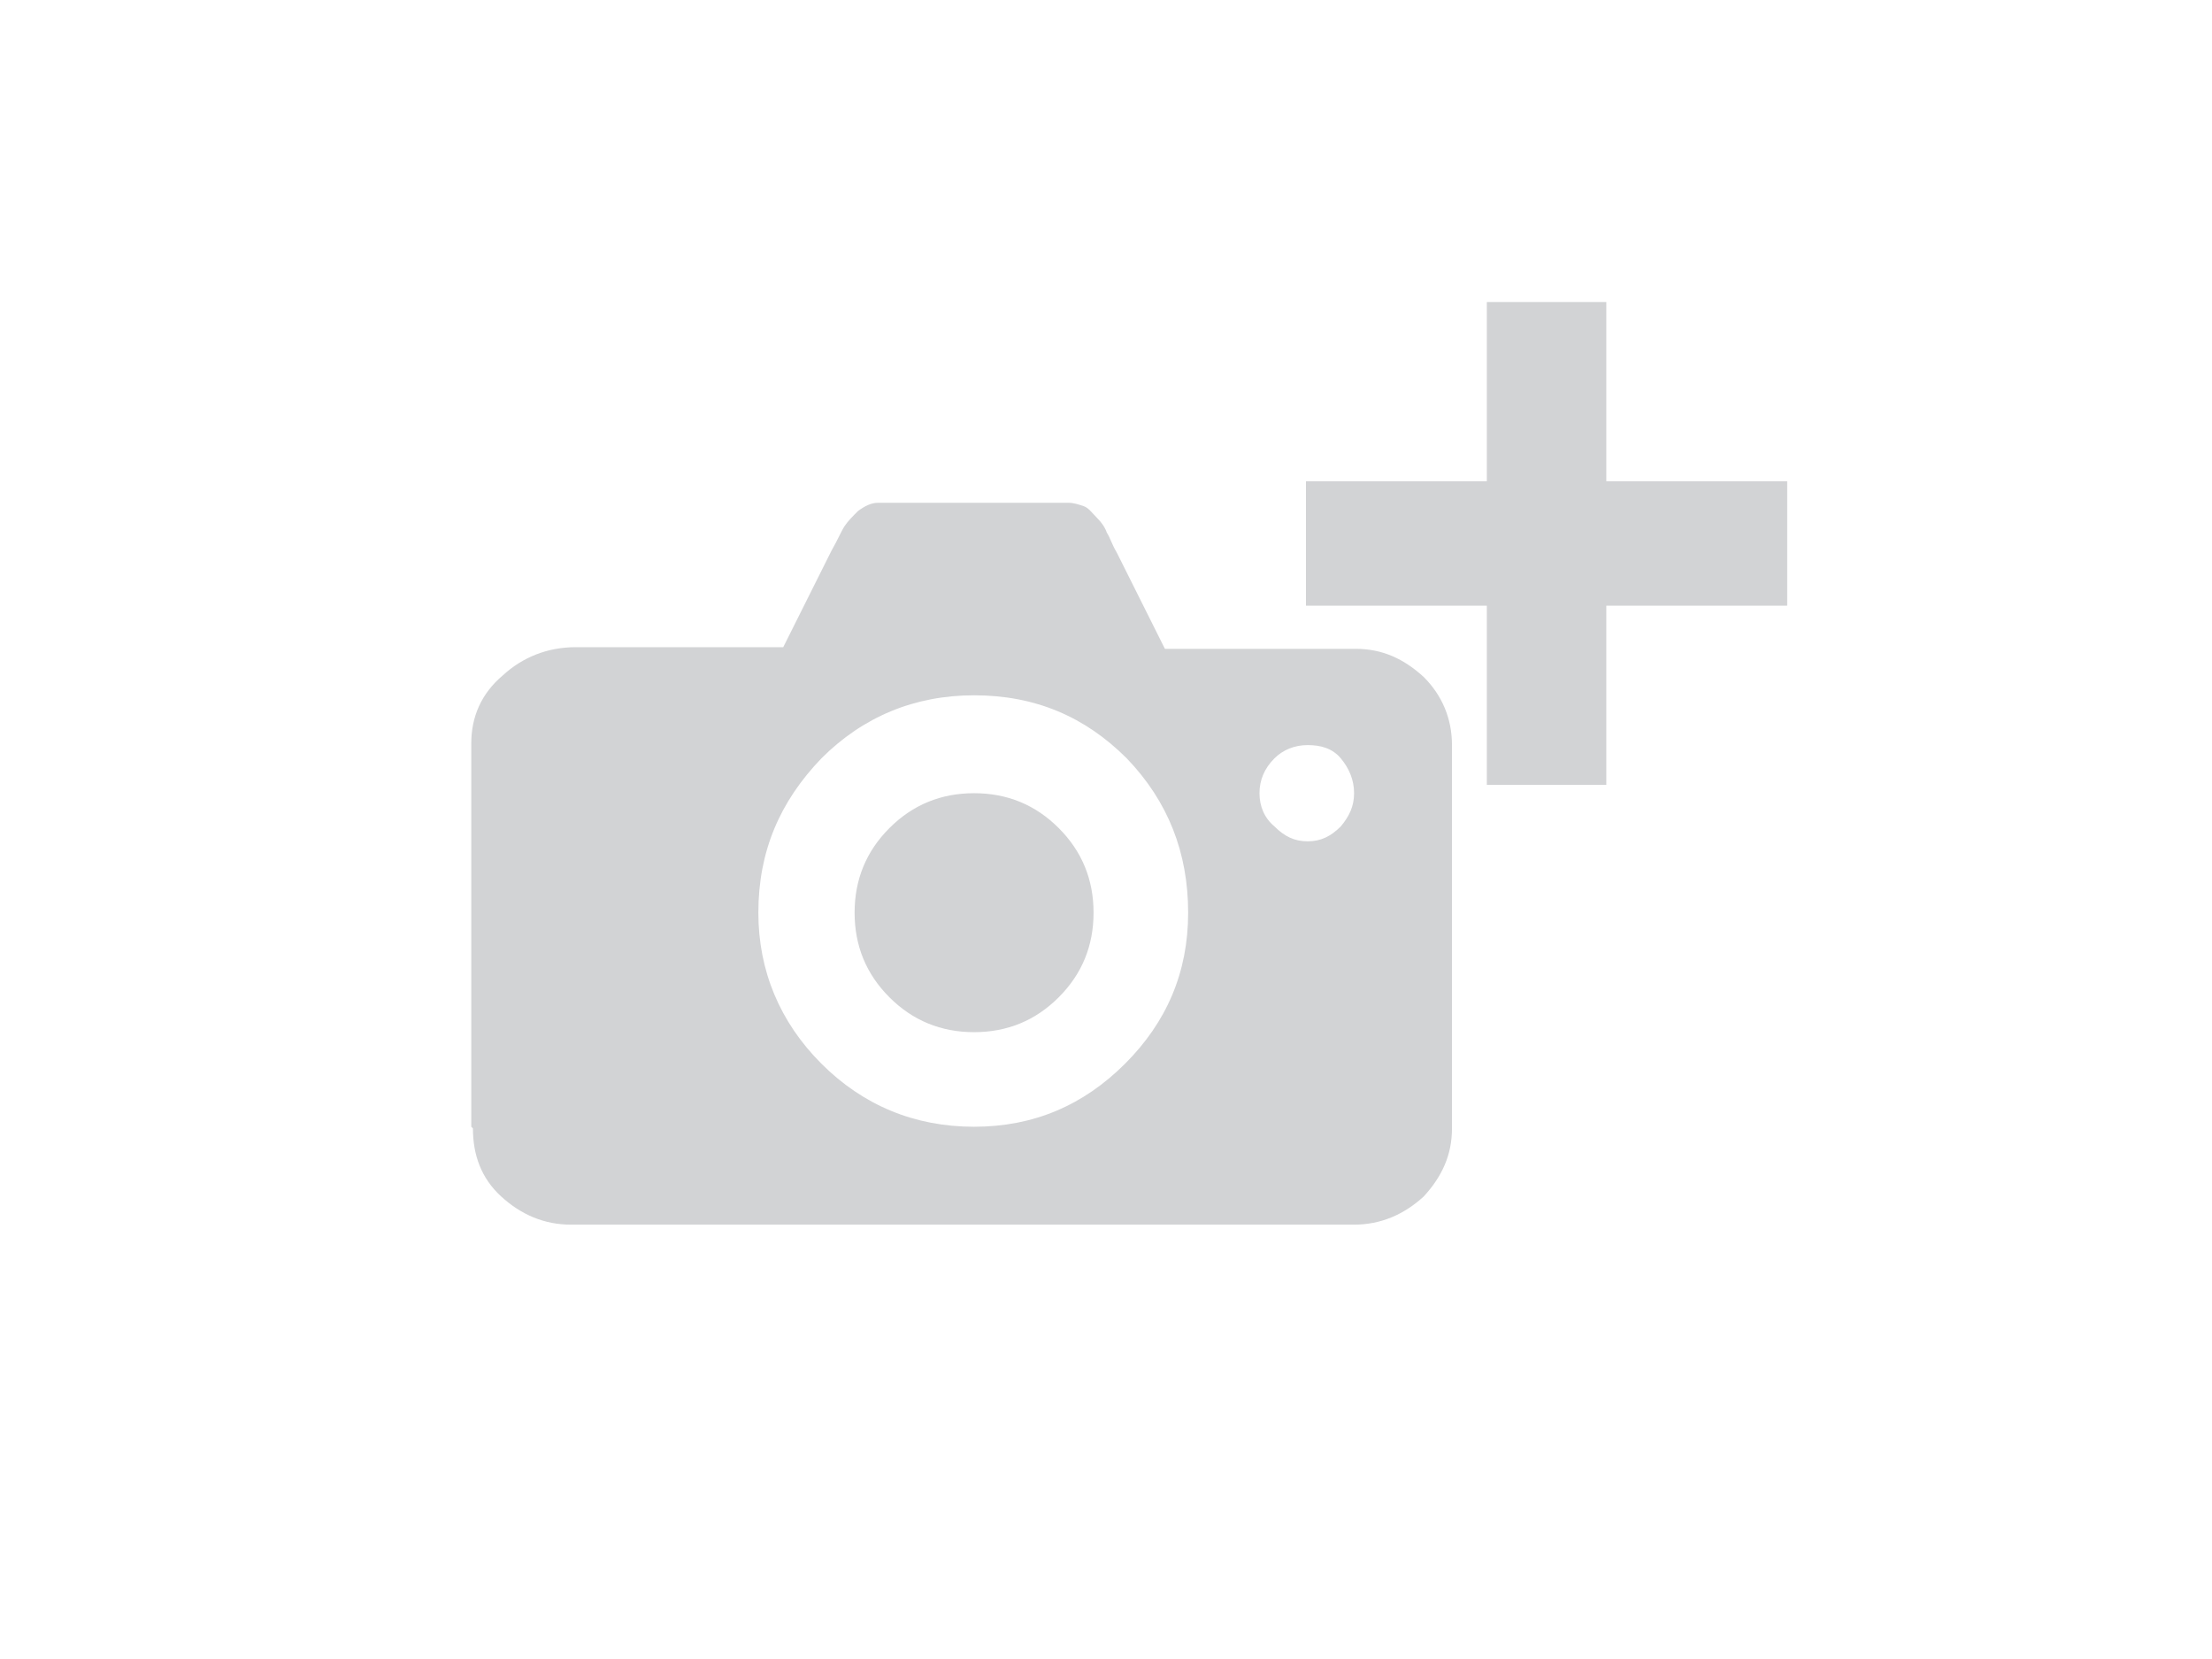 <?xml version="1.0" encoding="UTF-8"?>
<!DOCTYPE svg PUBLIC "-//W3C//DTD SVG 1.1//EN" "http://www.w3.org/Graphics/SVG/1.1/DTD/svg11.dtd">
<!-- Creator: CorelDRAW X6 -->
<svg xmlns="http://www.w3.org/2000/svg" xml:space="preserve" width="1.333in" height="1in" version="1.1" style="shape-rendering:geometricPrecision; text-rendering:geometricPrecision; image-rendering:optimizeQuality; fill-rule:evenodd; clip-rule:evenodd"
viewBox="0 0 1333 1000"
 xmlns:xlink="http://www.w3.org/1999/xlink">
 <defs>
  <style type="text/css">
   <![CDATA[
    .fil0 {fill:#D2D3D5;fill-rule:nonzero}
   ]]>
  </style>
 </defs>
 <g id="Layer_x0020_1">
  <path class="fil0" d="M284 679l0 -231c0,-16 6,-30 19,-41 12,-11 27,-17 44,-17l125 0 29 -58c4,-7 6,-12 8,-15 2,-3 5,-6 8,-9 4,-3 8,-5 12,-5l115 0c3,0 6,1 9,2 3,1 5,4 8,7 3,3 5,6 6,9 2,3 3,7 6,12l29 58 115 0c16,0 29,6 41,17 11,11 17,25 17,41l0 231c0,16 -6,29 -17,41 -12,11 -26,17 -42,17l-472 0c-16,0 -30,-6 -42,-17 -12,-11 -17,-25 -17,-41zm173 -129c0,35 13,66 38,91 25,25 56,38 92,38 36,0 66,-13 91,-38 25,-25 38,-55 38,-91 0,-36 -12,-67 -37,-93 -25,-25 -55,-38 -92,-38 -36,0 -67,13 -92,38 -25,26 -38,56 -38,93zm58 0c0,-20 7,-37 21,-51 14,-14 31,-21 51,-21 20,0 37,7 51,21 14,14 21,31 21,51 0,20 -7,37 -21,51 -14,14 -31,21 -51,21 -20,0 -37,-7 -51,-21 -14,-14 -21,-31 -21,-51zm253 -93c-6,6 -9,13 -9,21 0,8 3,15 9,20 6,6 12,9 20,9 8,0 14,-3 20,-9 5,-6 8,-12 8,-20 0,-8 -3,-15 -8,-21 -5,-6 -12,-8 -20,-8 -8,0 -15,3 -20,8z"/>
  <polygon class="fil0" points="896,473 896,365 787,365 787,290 896,290 896,182 968,182 968,290 1077,290 1077,365 968,365 968,473 "/>
 </g>
</svg>
